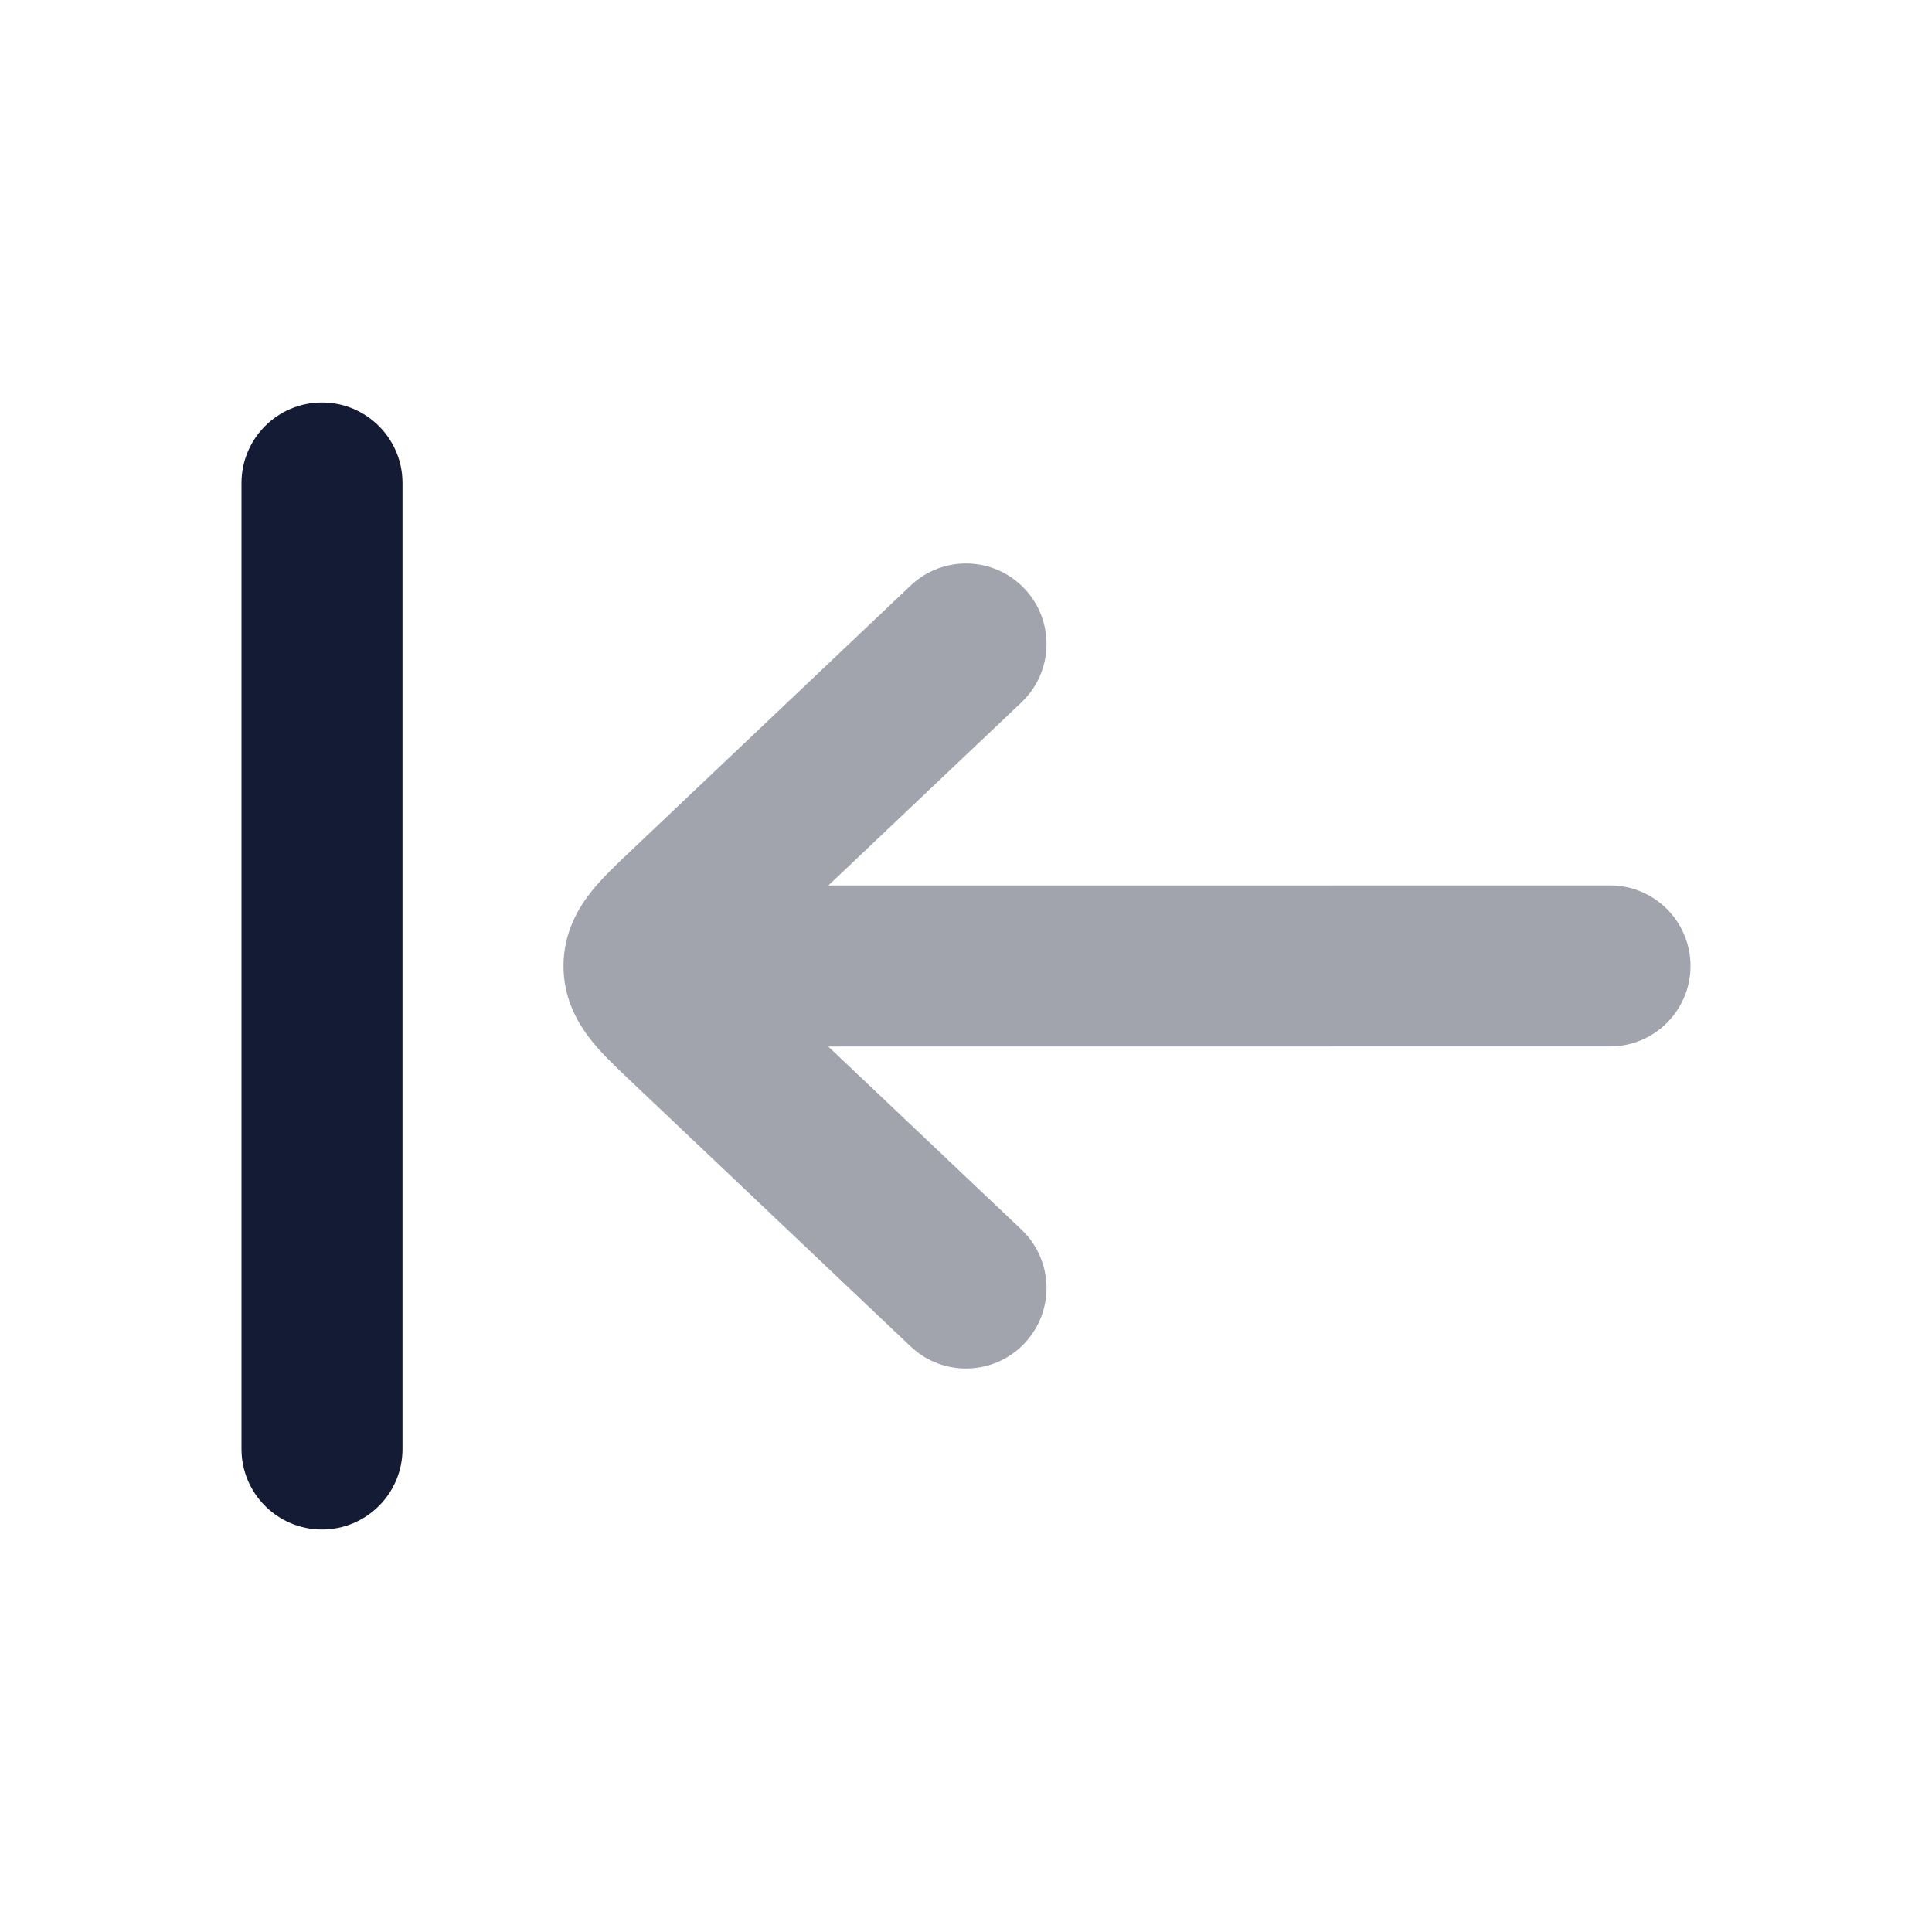 <svg width="24" height="24" viewBox="0 0 24 24" fill="none" xmlns="http://www.w3.org/2000/svg">
<path fill-rule="evenodd" clip-rule="evenodd" d="M4 19C4.552 19 5 18.552 5 18L5 6C5 5.448 4.552 5 4 5C3.448 5 3 5.448 3 6L3 18C3 18.552 3.448 19 4 19Z" fill="#141B34"/>
<path opacity="0.4" fill-rule="evenodd" clip-rule="evenodd" d="M10.289 13L12.688 15.274C13.089 15.654 13.106 16.287 12.726 16.688C12.346 17.089 11.713 17.106 11.312 16.726L7.81 13.405C7.661 13.264 7.484 13.097 7.353 12.933C7.196 12.738 7 12.427 7 12C7 11.573 7.196 11.262 7.353 11.067C7.484 10.903 7.661 10.736 7.81 10.595L11.312 7.274C11.713 6.894 12.346 6.911 12.726 7.312C13.106 7.713 13.089 8.346 12.688 8.726L10.29 11L20 10.999C20.552 10.999 21 11.447 21 11.999C21 12.552 20.552 12.999 20 12.999L10.289 13Z" fill="#141B34"/>
</svg>
